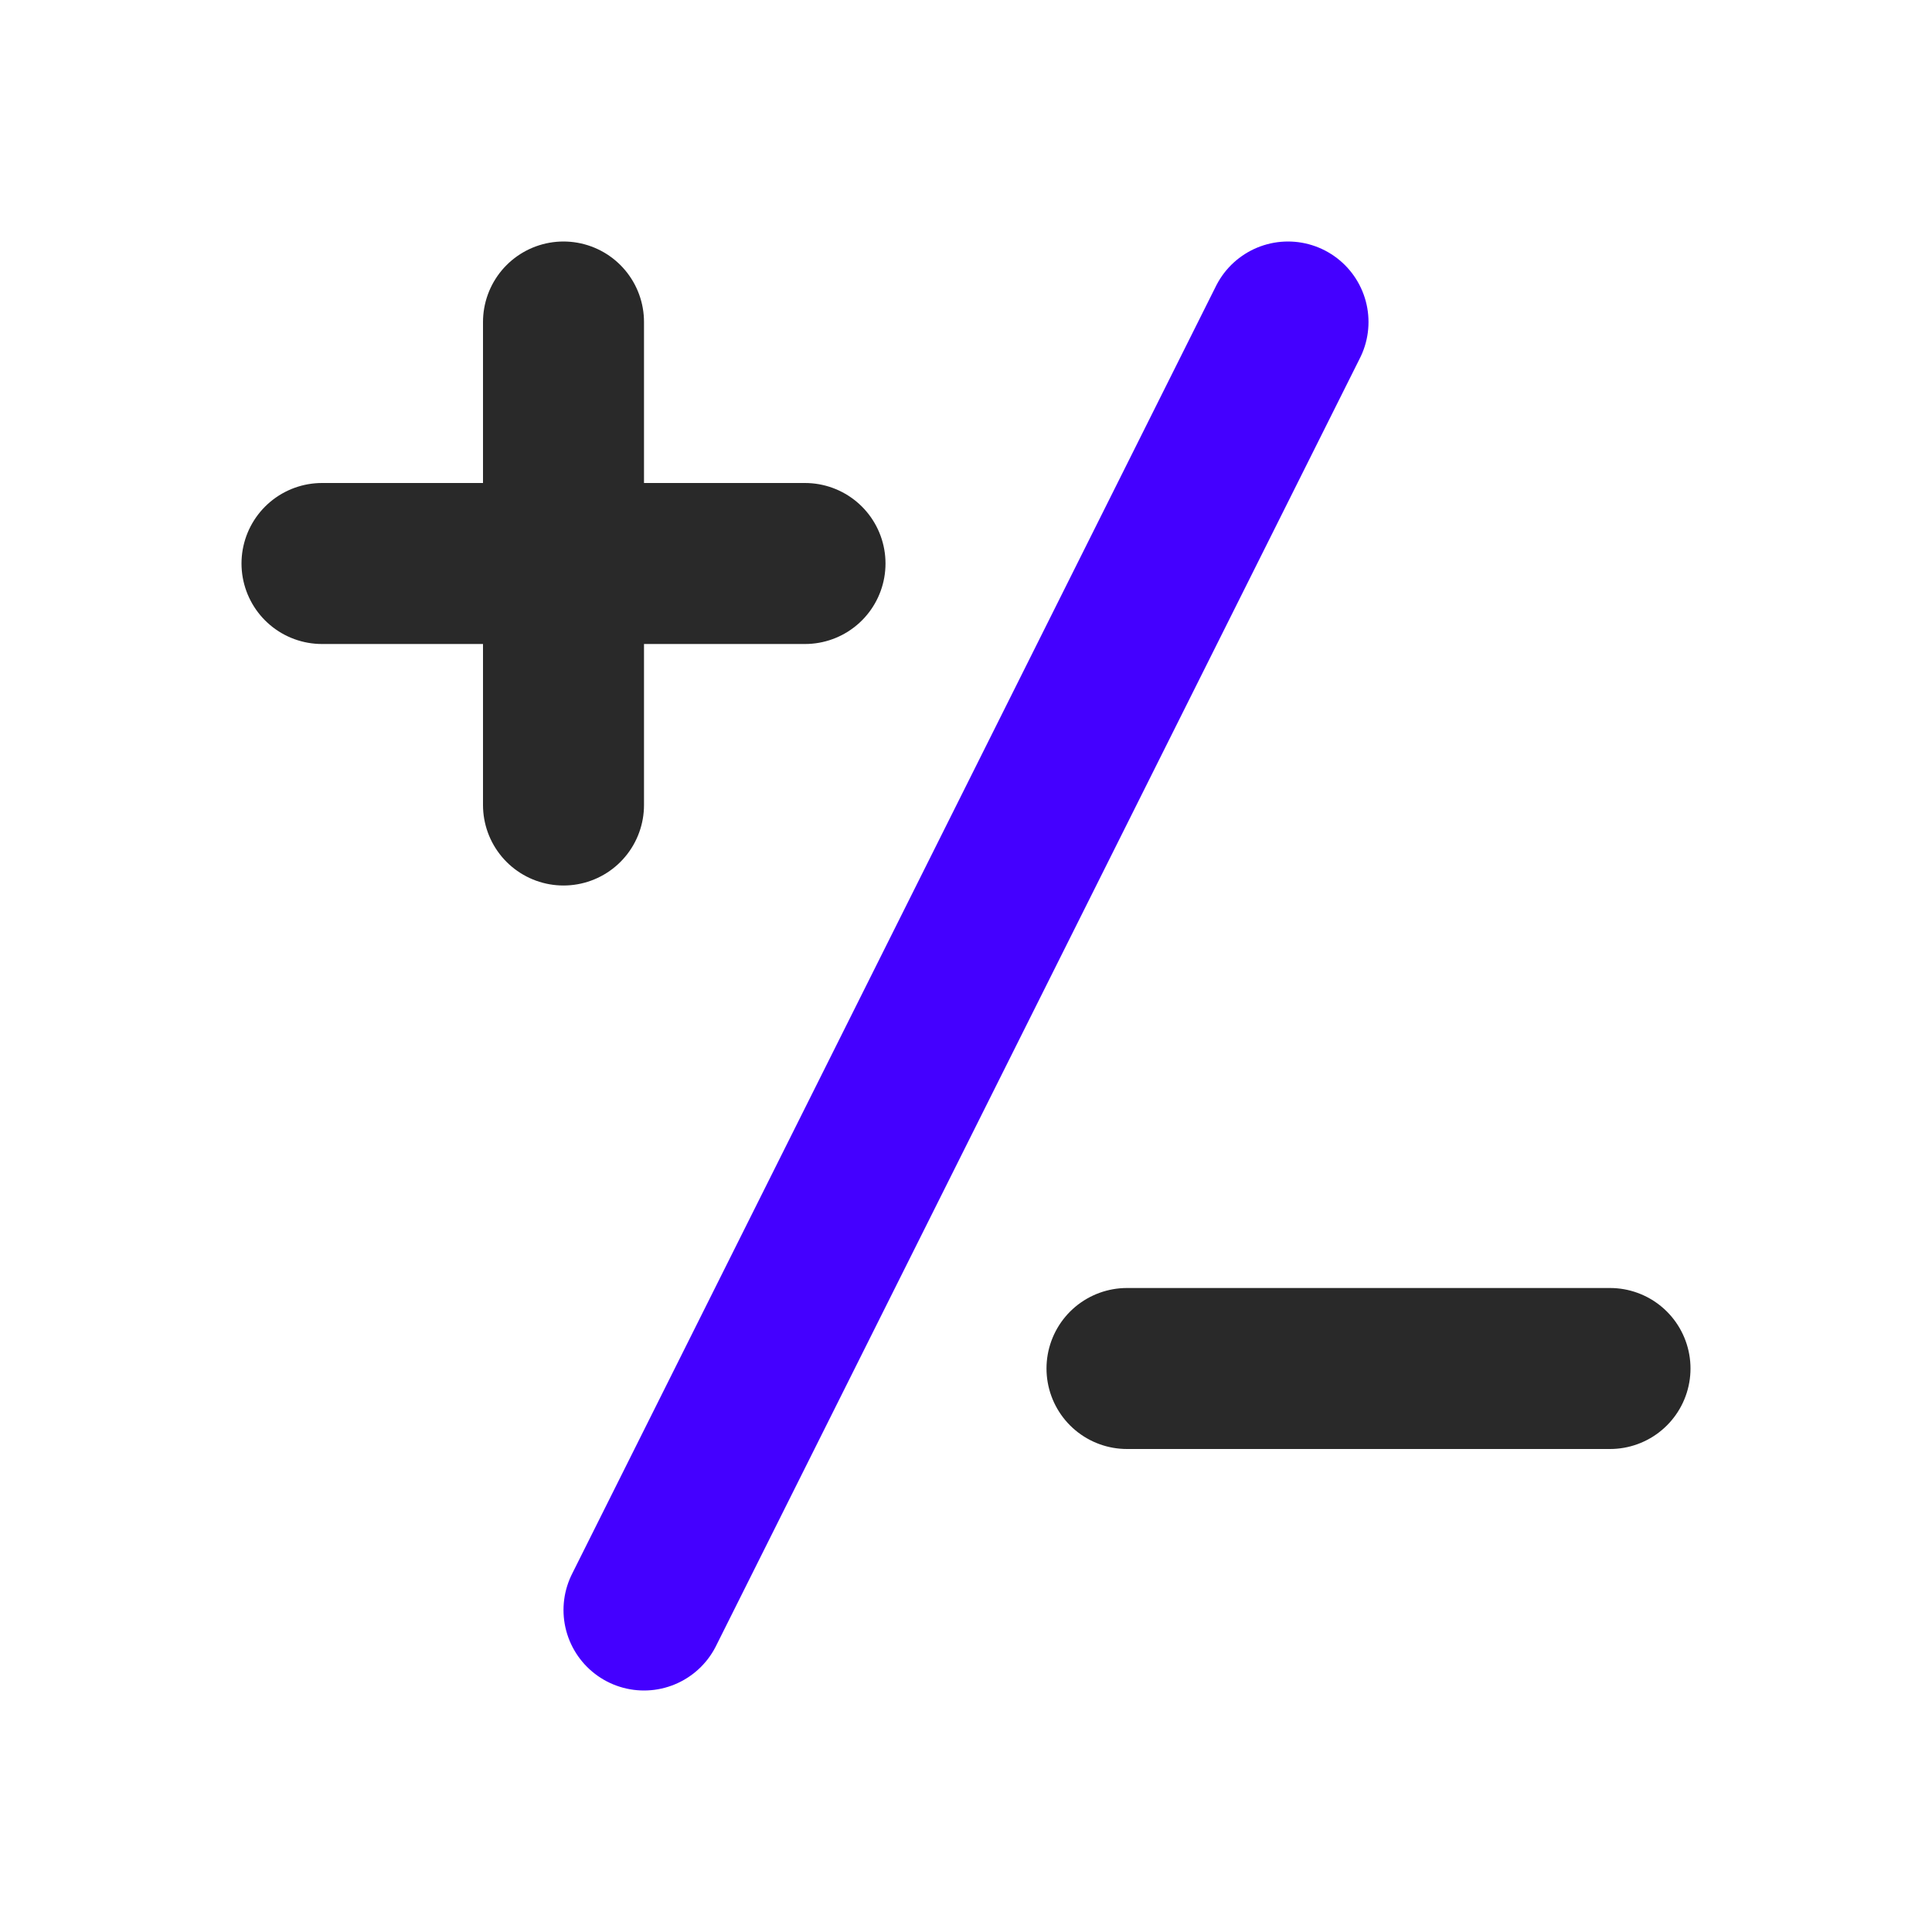 <svg width="24" height="24" viewBox="0 0 24 24" fill="none" xmlns="http://www.w3.org/2000/svg">
<path d="M16 4L8 20" stroke="#4400FF" stroke-width="2" stroke-linecap="round" stroke-linejoin="round"/>
<path d="M7 4V10" stroke="#292929" stroke-width="2" stroke-linecap="round" stroke-linejoin="round"/>
<path d="M4 7H10" stroke="#292929" stroke-width="2" stroke-linecap="round" stroke-linejoin="round"/>
<path d="M14 17H20" stroke="#292929" stroke-width="2" stroke-linecap="round" stroke-linejoin="round"/>
</svg>
